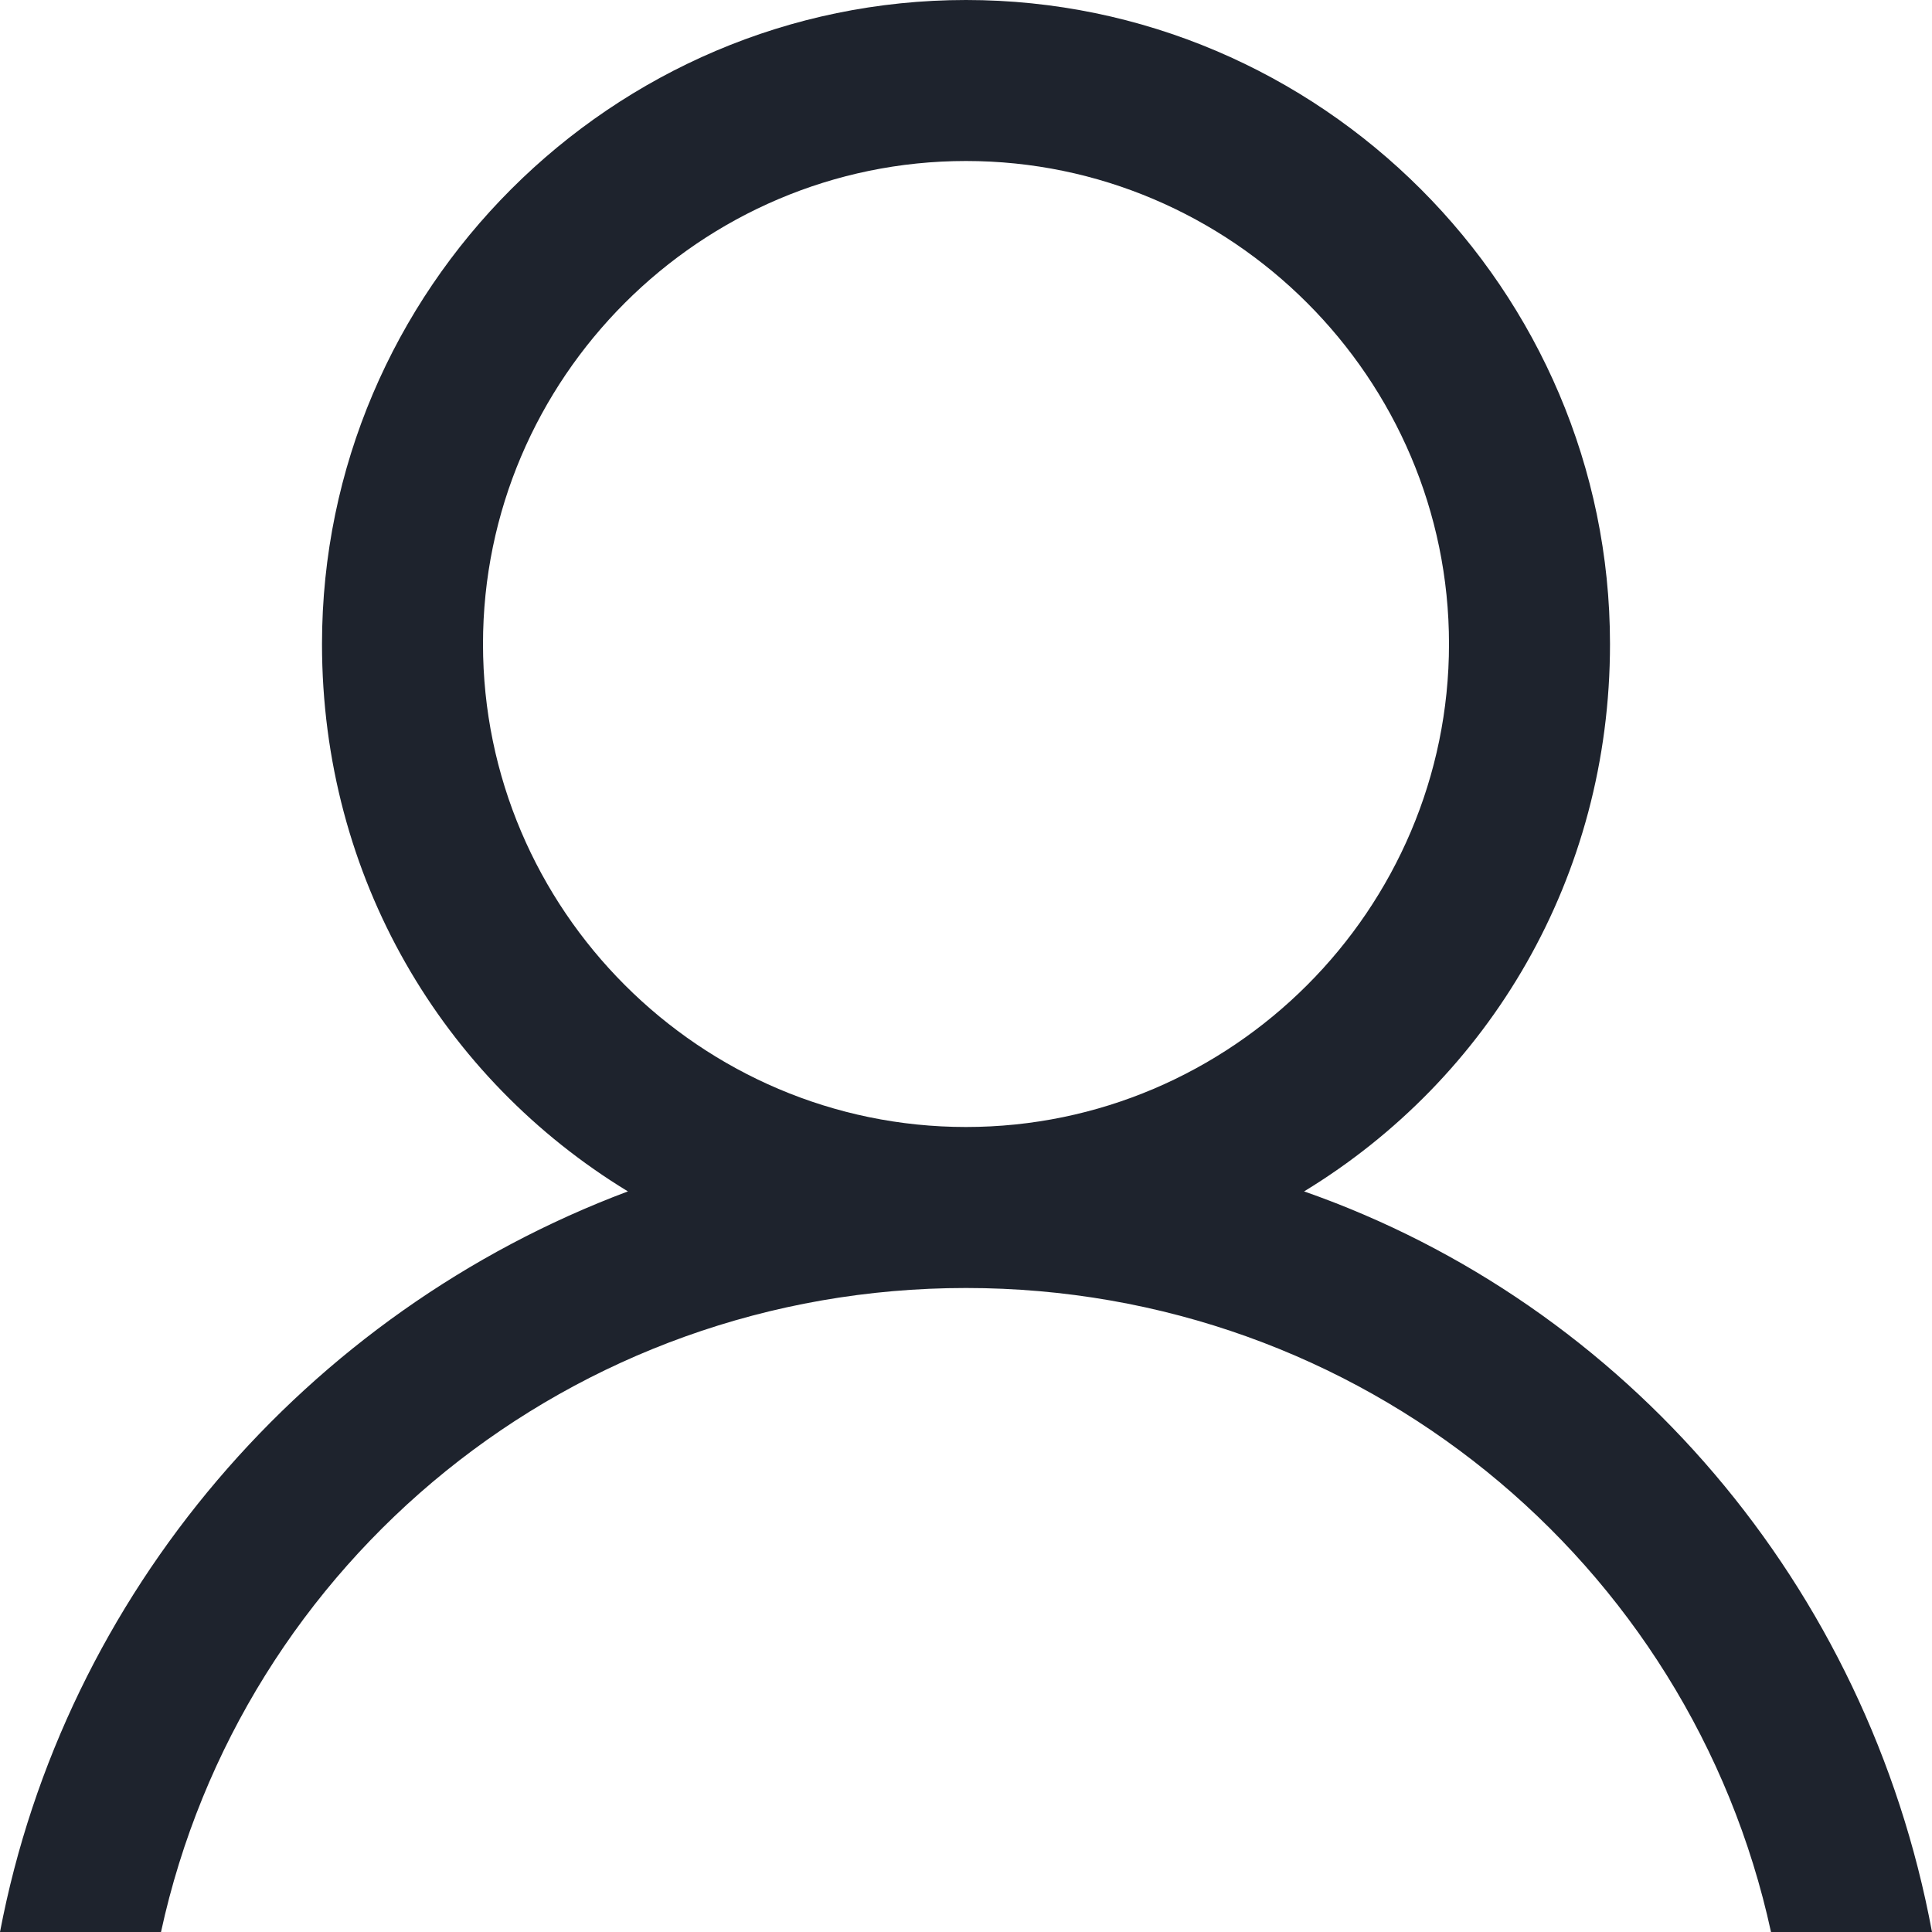 <?xml version="1.0" encoding="utf-8"?>
<!-- Generator: Adobe Illustrator 18.0.0, SVG Export Plug-In . SVG Version: 6.00 Build 0)  -->
<!DOCTYPE svg PUBLIC "-//W3C//DTD SVG 1.1//EN" "http://www.w3.org/Graphics/SVG/1.1/DTD/svg11.dtd">
<svg version="1.1" id="Layer_1" xmlns="http://www.w3.org/2000/svg" xmlns:xlink="http://www.w3.org/1999/xlink" x="0px" y="0px"
	 width="24px" height="24px" viewBox="0 0 24 24" style="enable-background:new 0 0 24 24;" xml:space="preserve">
<style type="text/css">
	.st0{fill:#1E232D;}
</style>
<path class="st0" d="M16.2,14.8C18.5,13.4,20,10.9,20,8c0-4.4-3.6-8-8-8S4,3.6,4,8c0,2.9,1.5,5.4,3.8,6.8c-4,1.5-7,5-7.8,9.2h2
	c1-4.6,5.1-8,10-8s9,3.4,10,8h2C23.2,19.7,20.2,16.2,16.2,14.8z M6,8c0-3.3,2.7-6,6-6s6,2.7,6,6s-2.7,6-6,6S6,11.3,6,8z"/>
</svg>
